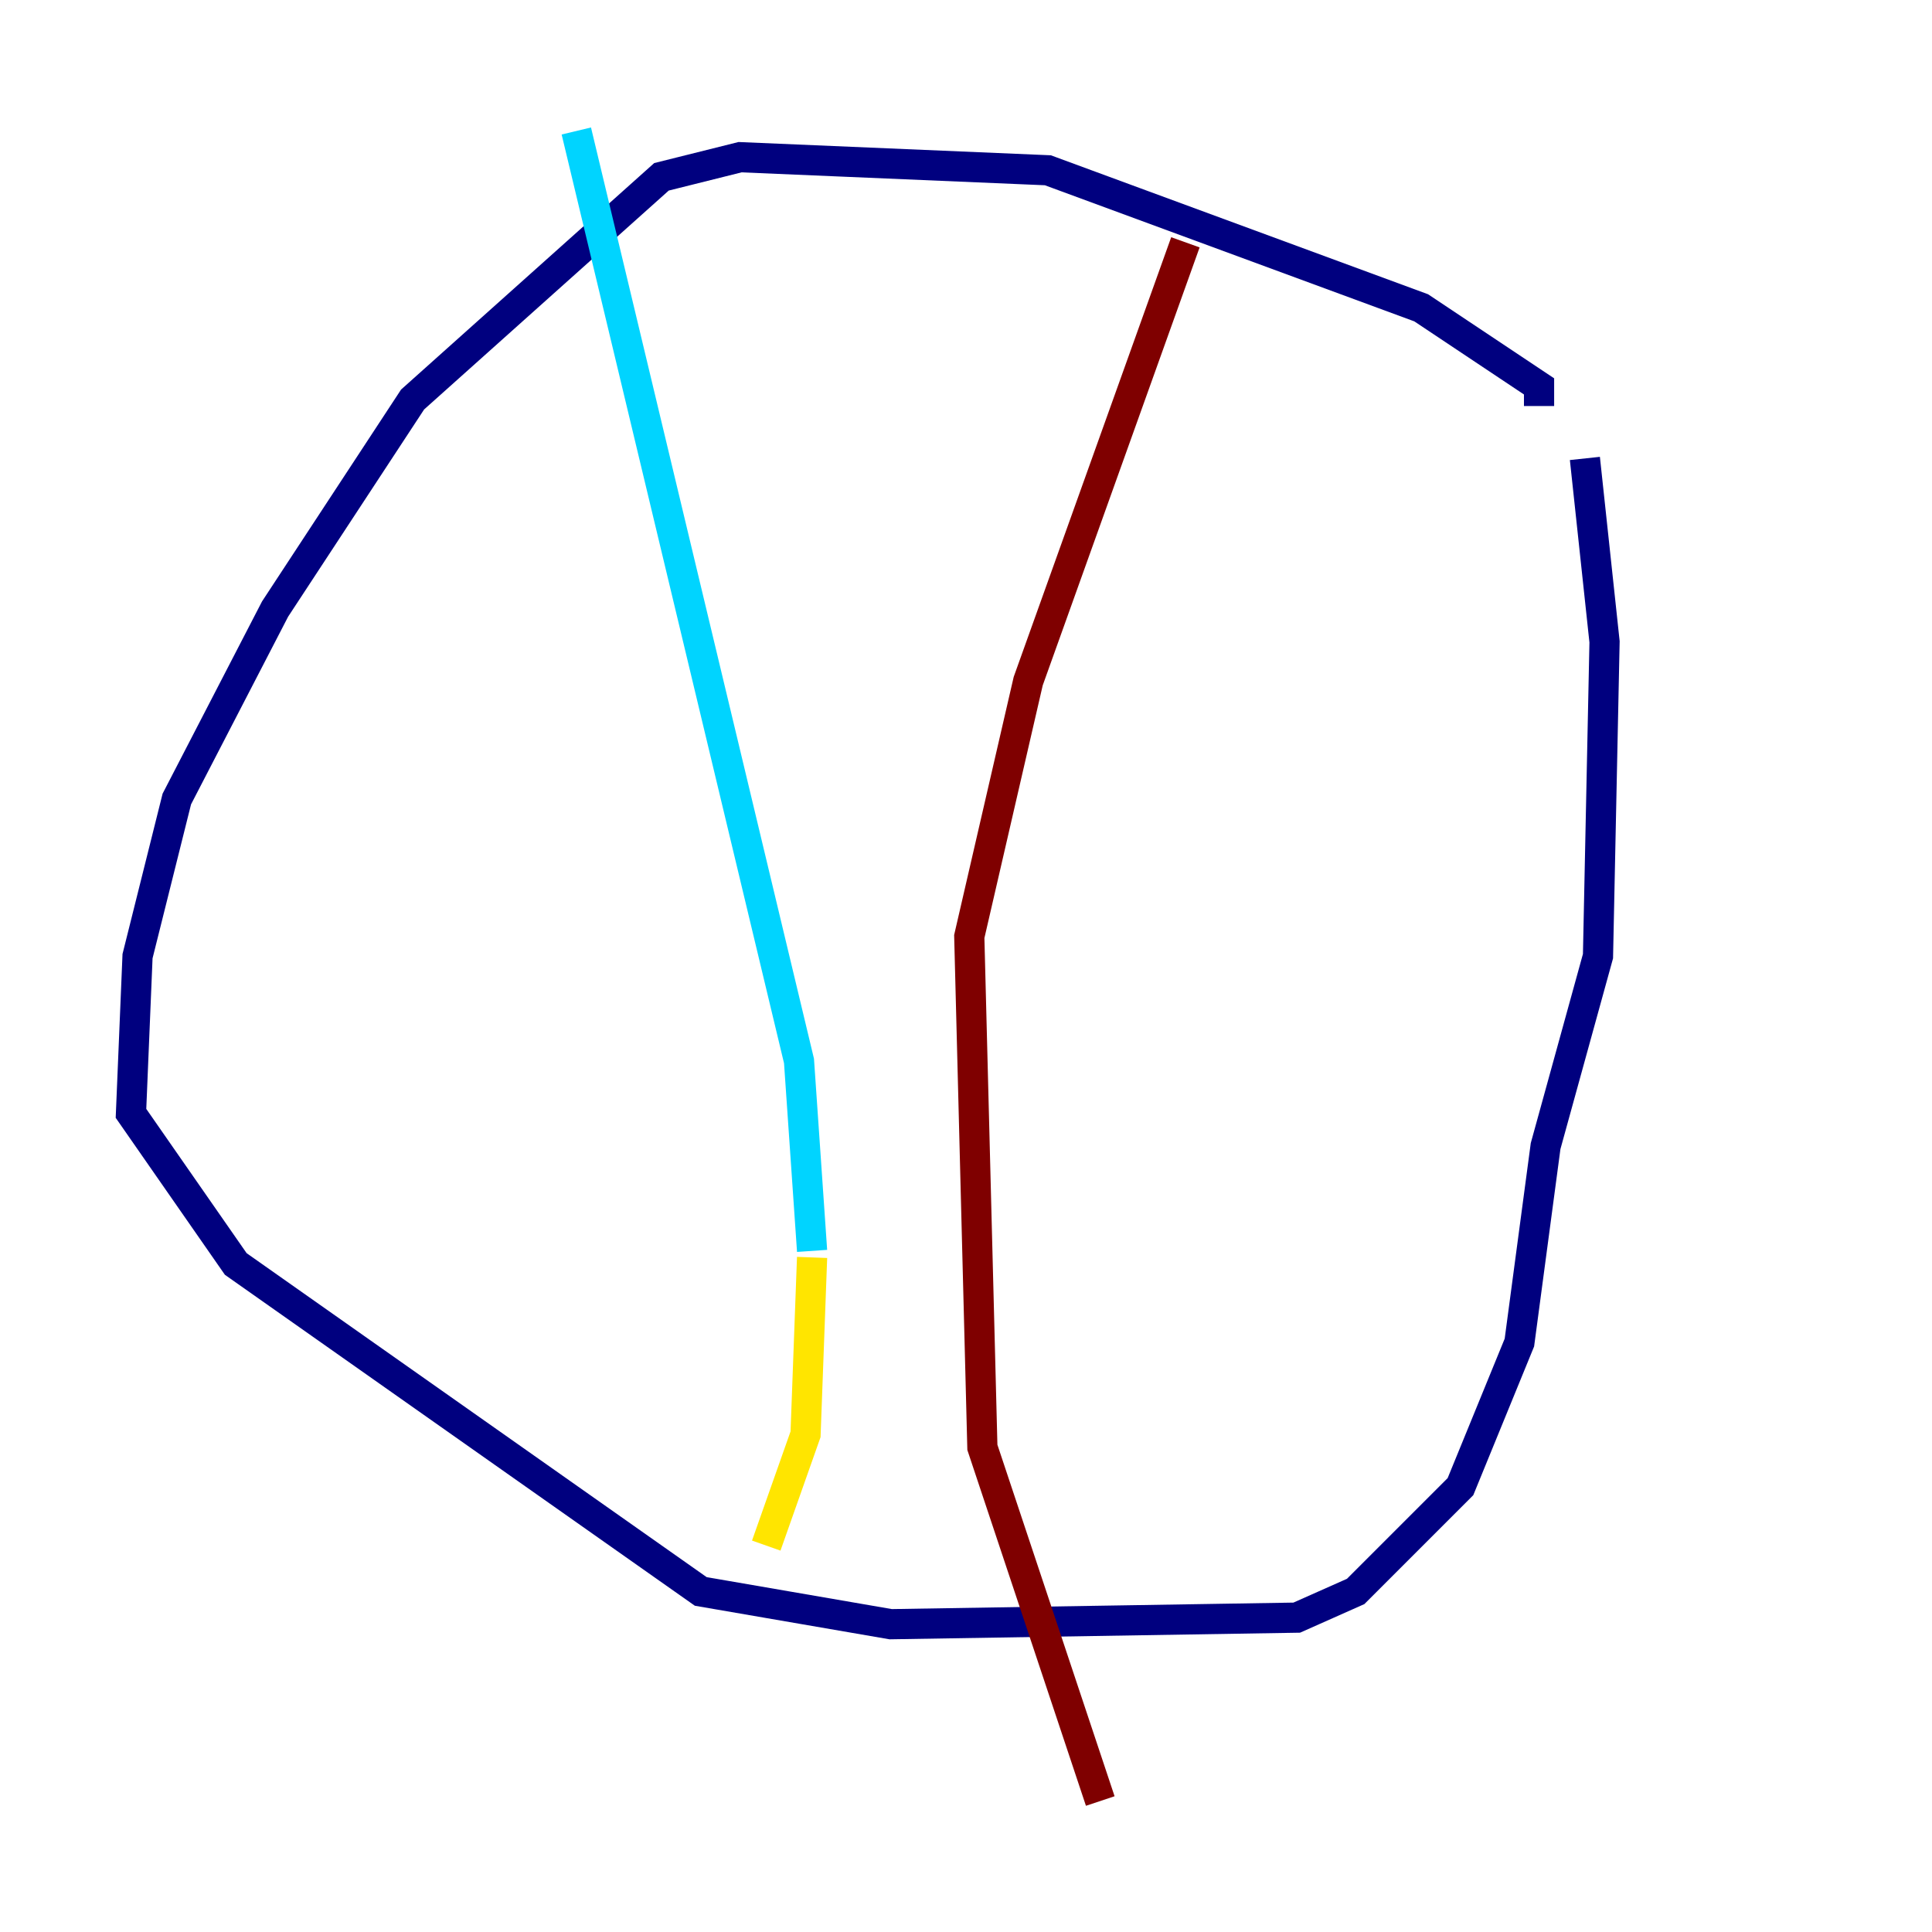 <?xml version="1.0" encoding="utf-8" ?>
<svg baseProfile="tiny" height="128" version="1.2" viewBox="0,0,128,128" width="128" xmlns="http://www.w3.org/2000/svg" xmlns:ev="http://www.w3.org/2001/xml-events" xmlns:xlink="http://www.w3.org/1999/xlink"><defs /><polyline fill="none" points="101.966,26.902 101.966,25.6 94.156,20.393 69.424,11.281 49.031,10.414 43.824,11.715 27.336,26.468 18.224,40.352 11.715,52.936 9.112,63.349 8.678,73.763 15.62,83.742 46.427,105.437 59.01,107.607 85.912,107.173 89.817,105.437 96.759,98.495 100.664,88.949 102.4,75.932 105.871,63.349 106.305,42.522 105.003,30.373" stroke="#00007f" stroke-width="2" /><polyline fill="none" points="38.183,8.678 52.936,70.291 53.803,82.875" stroke="#00d4ff" stroke-width="2" /><polyline fill="none" points="53.803,83.308 53.37,95.024 50.766,102.4" stroke="#ffe500" stroke-width="2" /><polyline fill="none" points="78.536,16.054 68.122,45.125 64.217,62.047 65.085,95.891 72.895,119.322" stroke="#7f0000" stroke-width="2" /></svg>